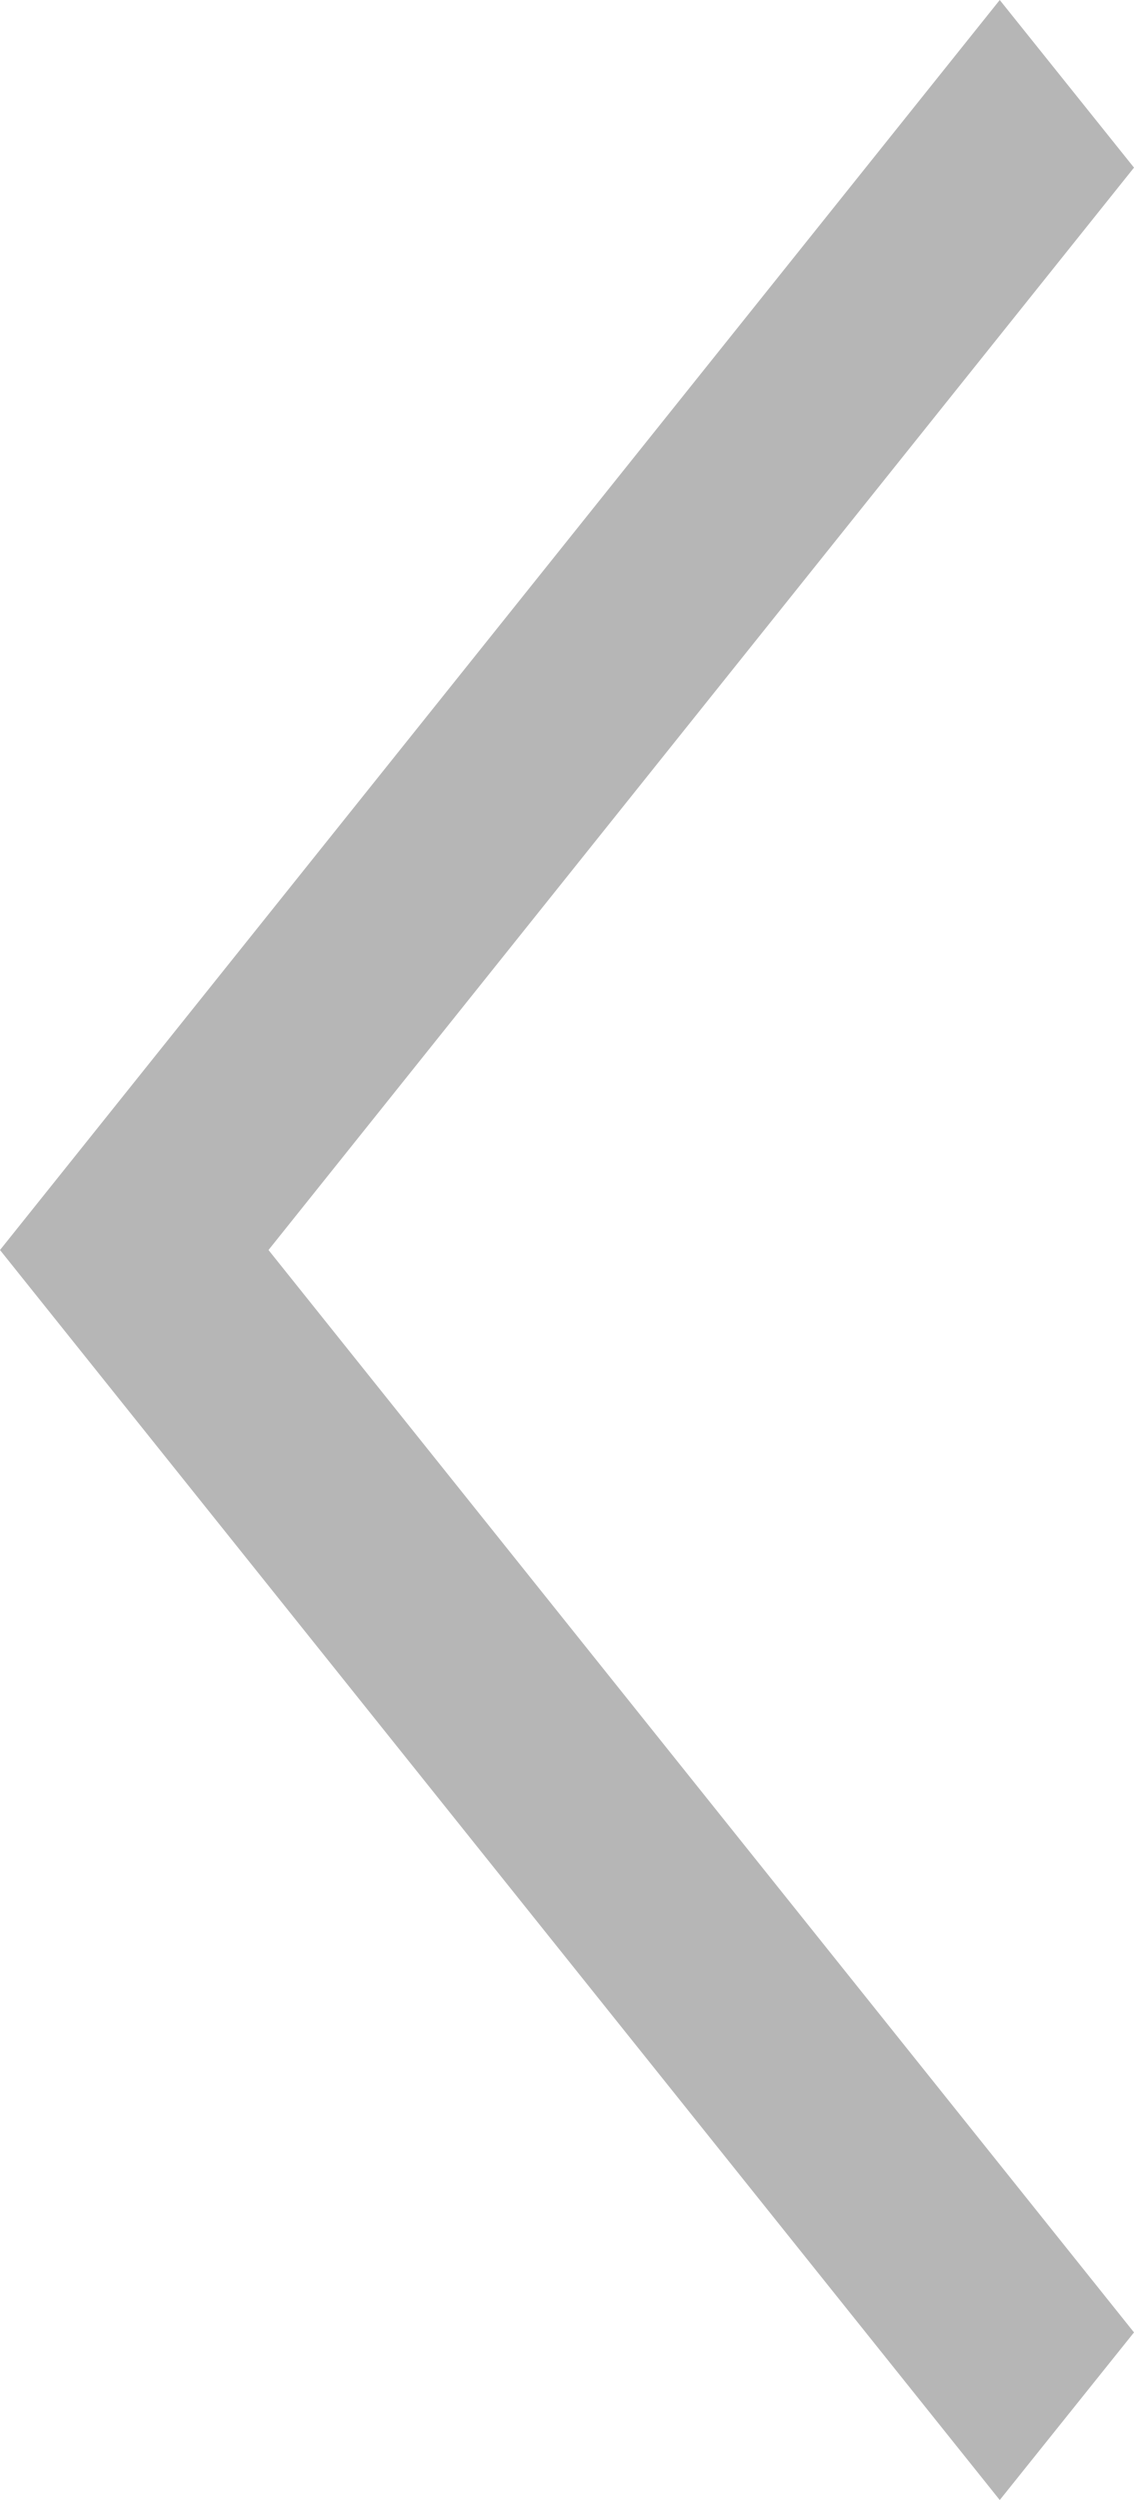 <svg xmlns="http://www.w3.org/2000/svg" width="23.82" height="52.5" style=""><rect id="backgroundrect" width="100%" height="100%" x="0" y="0" fill="none" stroke="none"/><defs><filter id="f001" xmlns:inkscape="http://www.inkscape.org/namespaces/inkscape" inkscape:label="Matte jelly" x="0" y="0" width="1" height="1" inkscape:menu="ABCs" inkscape:menu-tooltip="Bulging, matte jelly covering" color-interpolation-filters="sRGB">
            <feColorMatrix values="1 0 0 0 0 0 1 0 0 0 0 0 1 0 0 0 0 0 0.85 0" result="result0" in="SourceGraphic"/>
            <feGaussianBlur in="SourceAlpha" stdDeviation="7"/>
            <feSpecularLighting surfaceScale="5" specularConstant=".9" specularExponent="25">
                <feDistantLight elevation="60" azimuth="225"/>
            </feSpecularLighting>
            <feComposite operator="atop" in2="result0"/>
        </filter></defs><title>Arrow back</title><g class="currentLayer" style=""><title>Layer 1</title><g id="Layer_2" data-name="Layer 2" class="selected" opacity="1" filter="" fill="#b6b6b6" fill-opacity="1"><g id="Layer_1-2" data-name="Layer 1" opacity="1" filter="" fill="#b6b6b6" fill-opacity="1"><polygon class="cls-1" points="0 26.25 21 0 23.82 3.52 5.64 26.25 23.82 48.98 21 52.5 0 26.25" id="svg_1" opacity="1" filter="" fill="#b6b6b6" fill-opacity="1"/></g></g></g></svg>